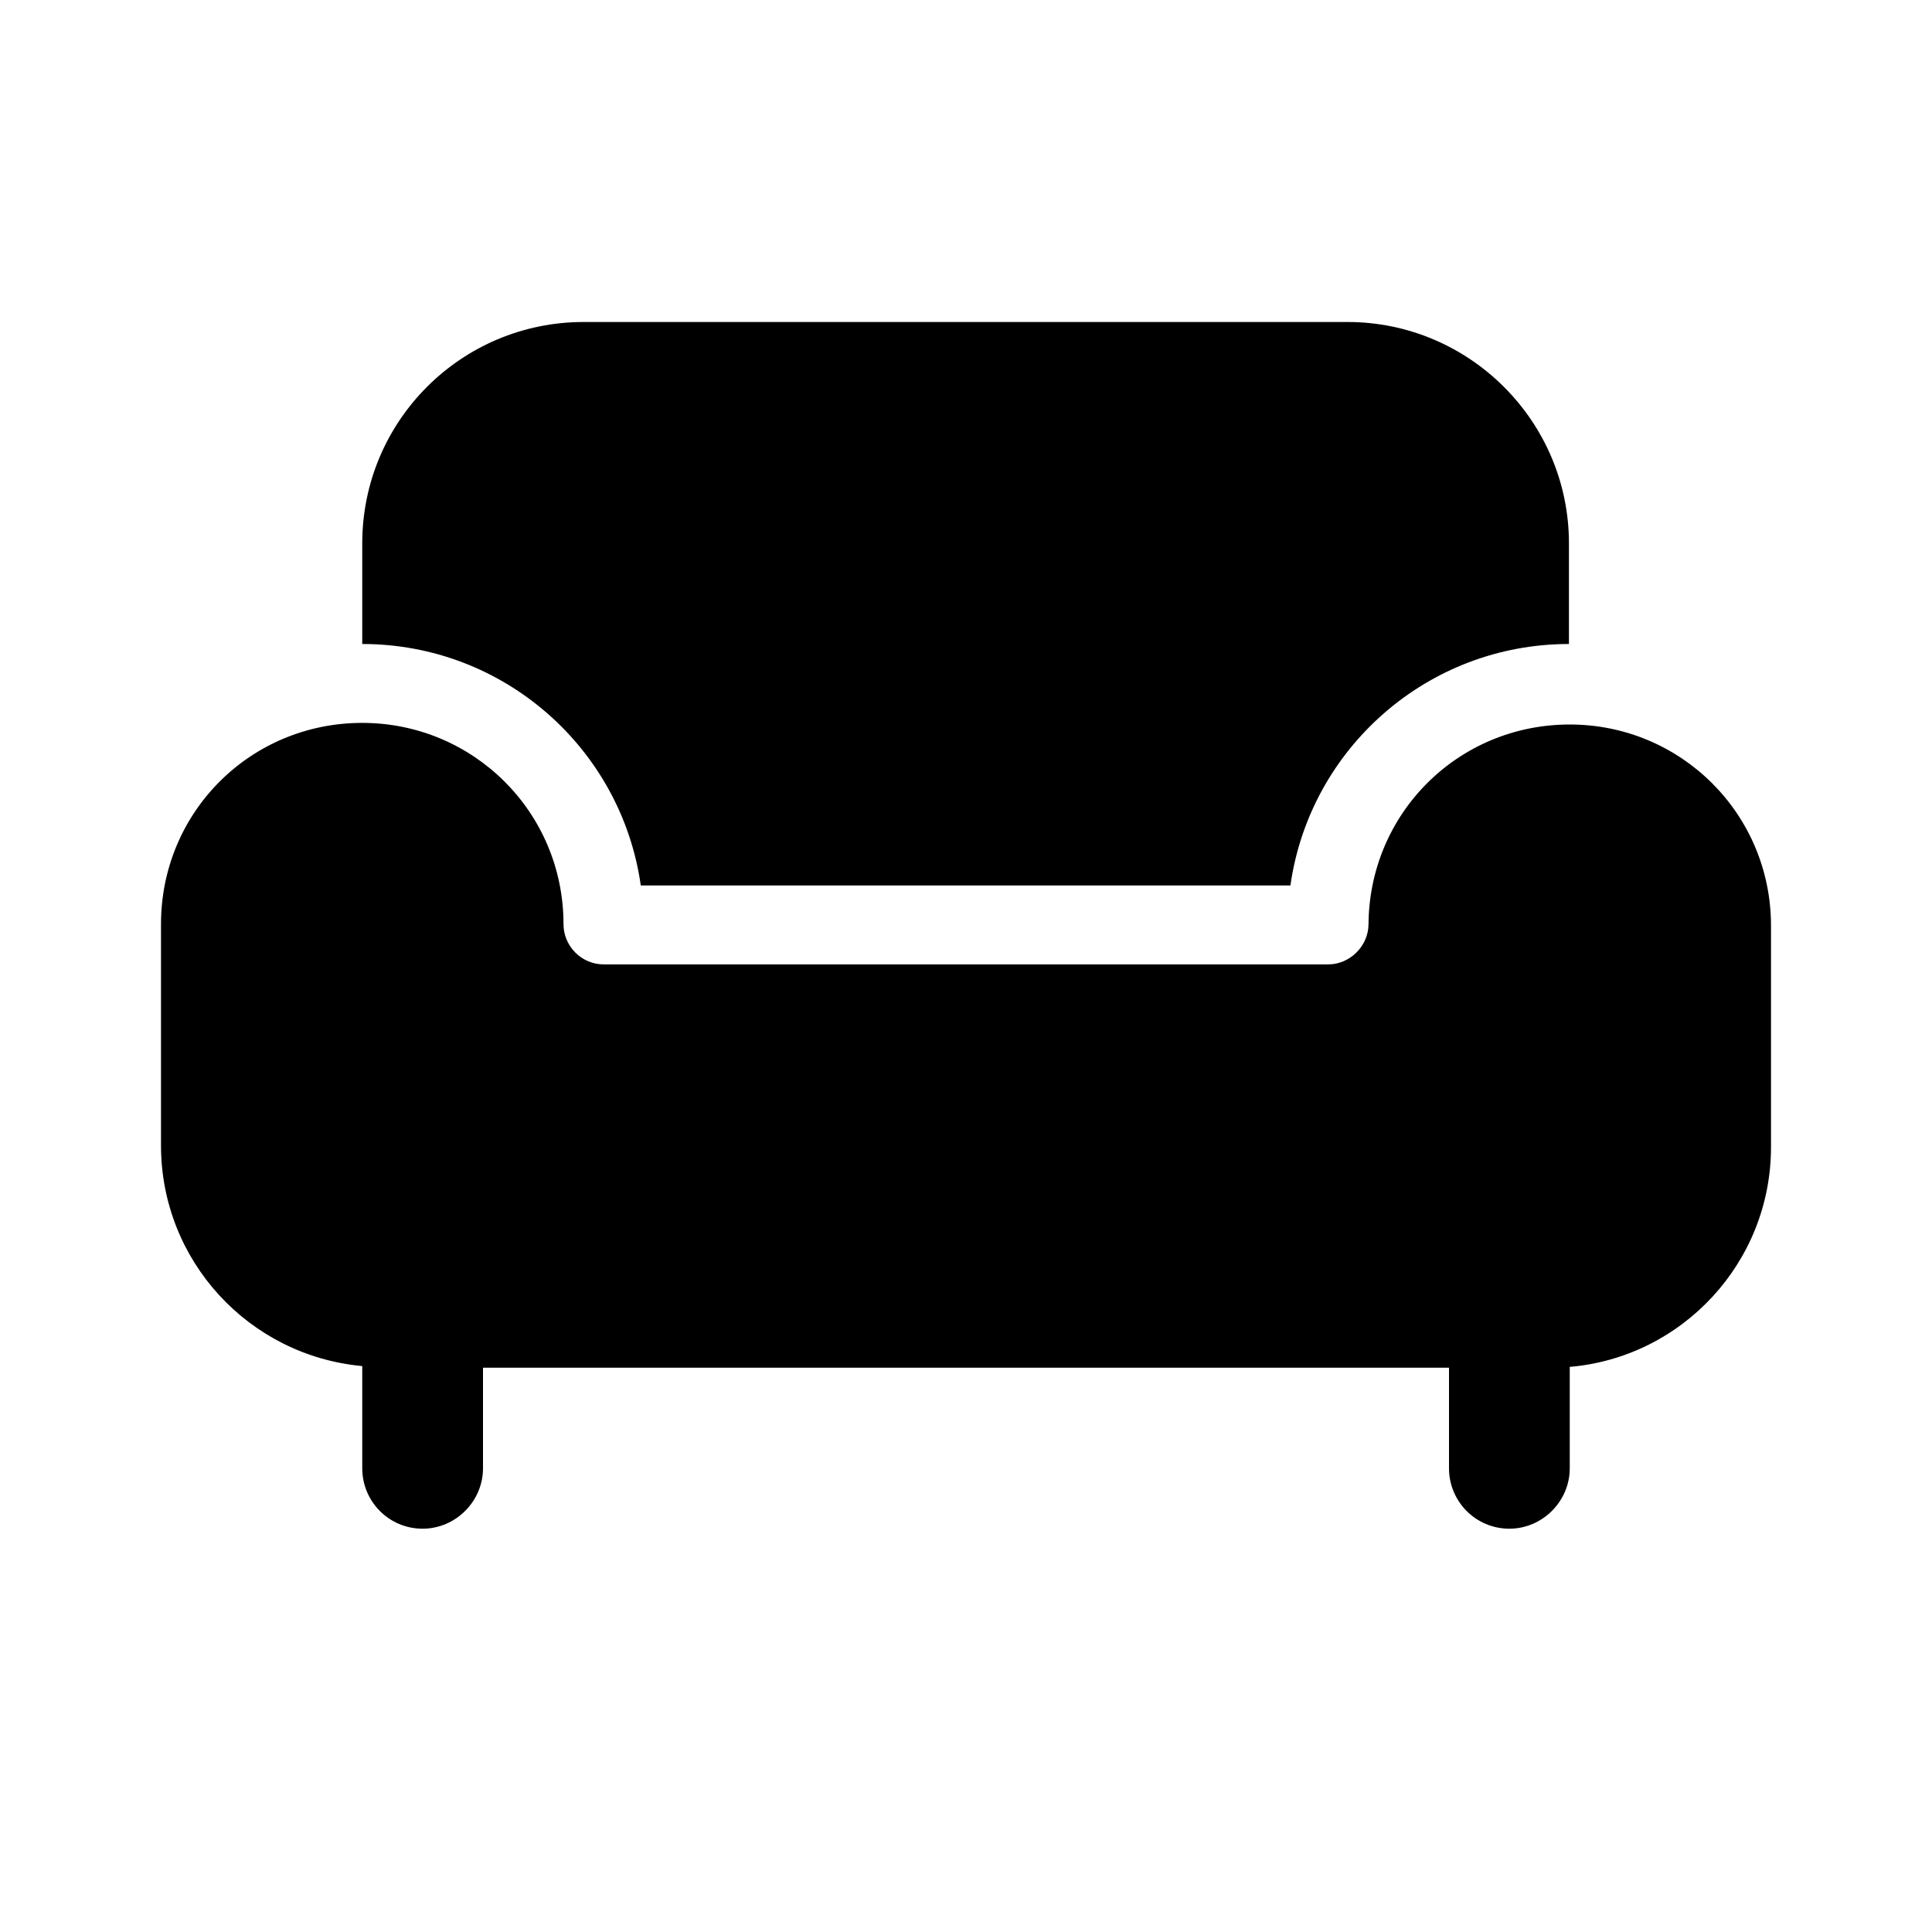 <svg viewBox="0 0 24 24" xmlns="http://www.w3.org/2000/svg"><path fill="currentColor" d="M16.75 4h-9.5C5.73 4 4.5 5.23 4.5 6.75V8c1.76 0 3.22 1.3 3.46 3h8.07c.24-1.7 1.7-3 3.46-3V6.75c0-1.52-1.24-2.75-2.75-2.75Zm.25 7.5c0-1.39 1.11-2.5 2.5-2.5 1.38 0 2.5 1.11 2.5 2.5v2.75c0 1.43-1.1 2.61-2.5 2.73v1.26c0 .41-.34.75-.75.75 -.42 0-.75-.34-.75-.75v-1.25H6v1.25c0 .41-.34.75-.75.75 -.42 0-.75-.34-.75-.75v-1.27C3.09 16.84 2 15.66 2 14.23v-2.75c0-1.39 1.11-2.5 2.5-2.5 1.38 0 2.5 1.11 2.5 2.5 0 .27.22.5.5.5h9c.27 0 .5-.23.5-.5Z"/></svg>